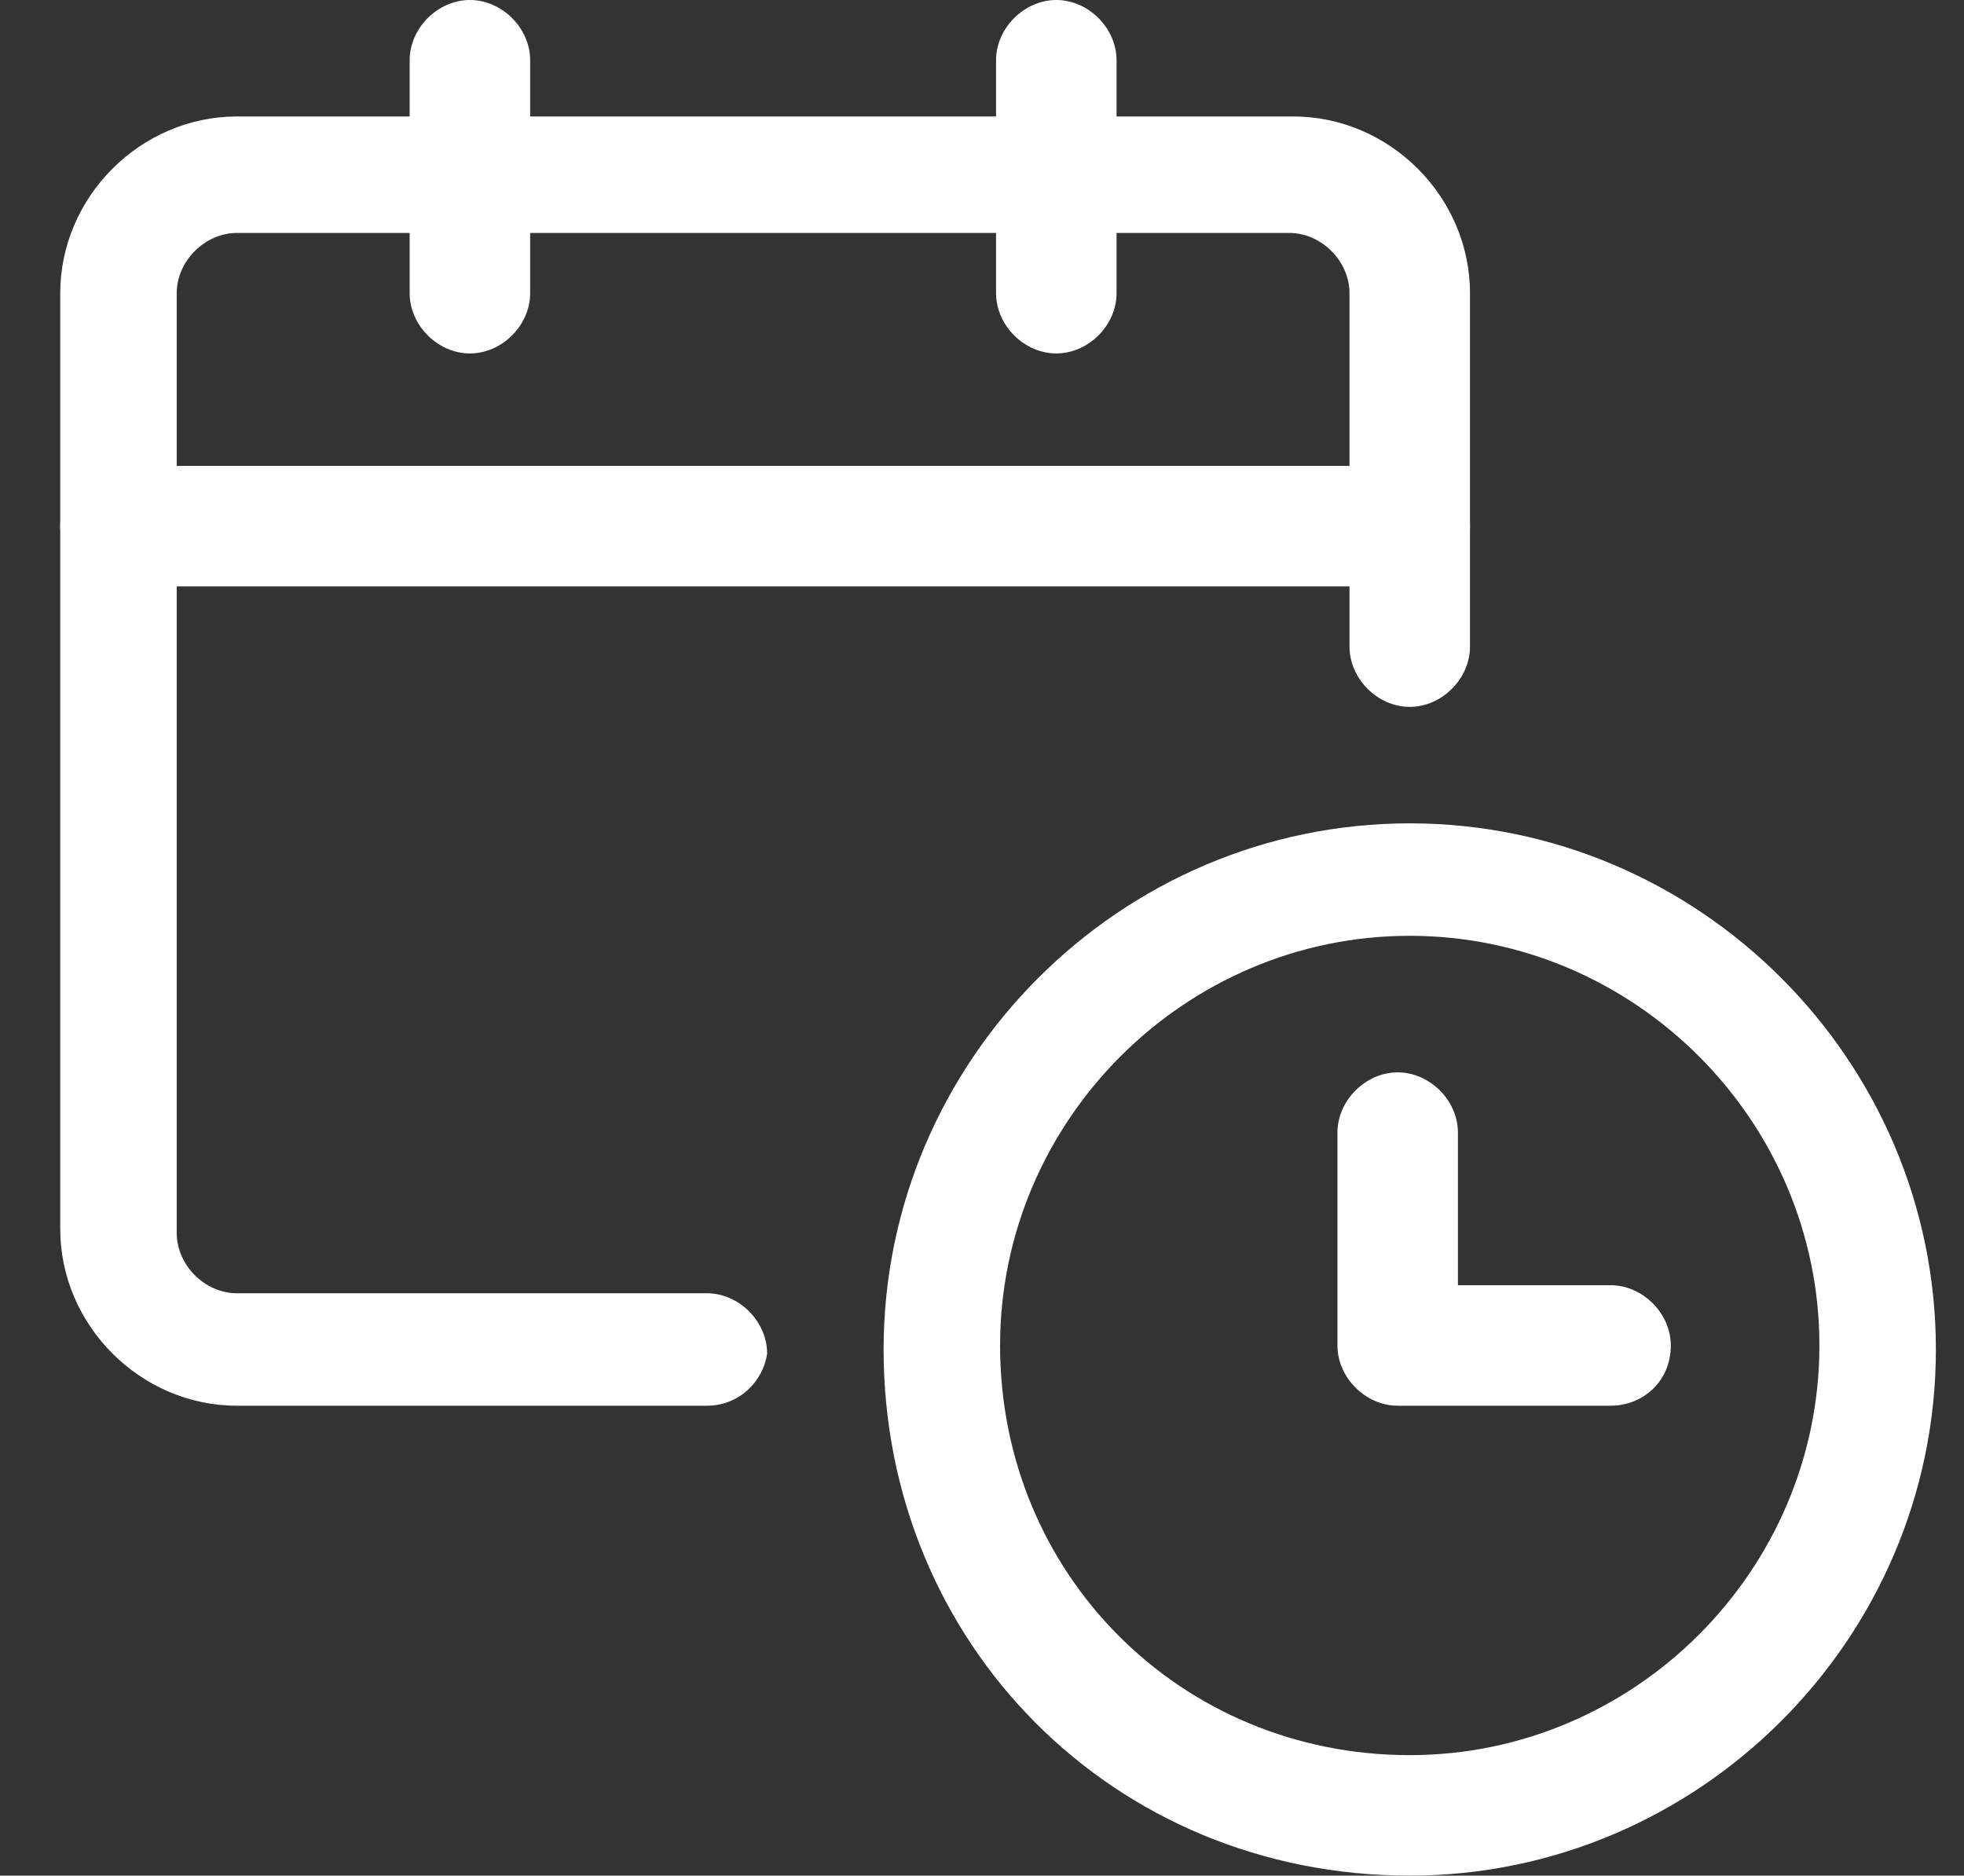 <?xml version="1.0" encoding="utf-8"?>
<!-- Generator: Adobe Illustrator 22.1.0, SVG Export Plug-In . SVG Version: 6.00 Build 0)  -->
<svg version="1.1" id="Layer_1" xmlns="http://www.w3.org/2000/svg" xmlns:xlink="http://www.w3.org/1999/xlink" x="0px" y="0px"
	 viewBox="0 0 48.9 46.7" style="enable-background:new 0 0 48.9 46.7;" xml:space="preserve">
<rect x="0" y="0" width="48.9" height="46.7" fill="#333333" stroke="none"/>
<style type="text/css">
	.st0{fill:#FFFFFF;}
</style>
<g id="Interface-Essential__x2F__Date_x2F_Calendar__x2F__calendar-clock">
	<g id="Group_274">
		<g id="calendar-clock">
			<g id="Shape_1256">
				<path class="st0" d="M17.6,35H5.9c-2.4,0-4.4-2-4.4-4.4V7.3c0-2.4,2-4.4,4.4-4.4h26.3c2.4,0,4.4,2,4.4,4.4v8.8
					c0,0.8-0.7,1.5-1.5,1.5s-1.5-0.7-1.5-1.5V7.3c0-0.8-0.7-1.5-1.5-1.5H5.9c-0.8,0-1.5,0.7-1.5,1.5v23.4c0,0.8,0.7,1.5,1.5,1.5
					h11.7c0.8,0,1.5,0.7,1.5,1.5C19,34.4,18.4,35,17.6,35z"/>
			</g>
			<g id="Shape_1257">
				<path class="st0" d="M35.1,14.6H3c-0.8,0-1.5-0.7-1.5-1.5s0.7-1.5,1.5-1.5h32.1c0.8,0,1.5,0.7,1.5,1.5S35.9,14.6,35.1,14.6z"/>
			</g>
			<g id="Shape_1258">
				<path class="st0" d="M11.7,8.8c-0.8,0-1.5-0.7-1.5-1.5V1.5c0-0.8,0.7-1.5,1.5-1.5s1.5,0.7,1.5,1.5v5.8
					C13.2,8.1,12.5,8.8,11.7,8.8z"/>
			</g>
			<g id="Shape_1259">
				<path class="st0" d="M26.3,8.8c-0.8,0-1.5-0.7-1.5-1.5V1.5c0-0.8,0.7-1.5,1.5-1.5c0.8,0,1.5,0.7,1.5,1.5v5.8
					C27.8,8.1,27.1,8.8,26.3,8.8z"/>
			</g>
			<g id="Oval_172">
				<path class="st0" d="M35.1,46.7c-7.4,0-13.1-5.8-13.1-13.1c0-7.2,5.9-13.1,13.1-13.1s13.1,5.9,13.1,13.1
					C48.2,40.8,42.3,46.7,35.1,46.7z M35.1,23.3c-5.6,0-10.2,4.6-10.2,10.2c0,5.7,4.5,10.2,10.2,10.2c5.6,0,10.2-4.6,10.2-10.2
					C45.3,27.9,40.7,23.3,35.1,23.3z"/>
			</g>
			<g id="Shape_1260">
				<path class="st0" d="M40.1,35h-5.3c-0.8,0-1.5-0.7-1.5-1.5v-5.3c0-0.8,0.7-1.5,1.5-1.5c0.8,0,1.5,0.7,1.5,1.5v3.8h3.8
					c0.8,0,1.5,0.7,1.5,1.5C41.6,34.4,40.9,35,40.1,35z"/>
			</g>
		</g>
	</g>
</g>
</svg>
